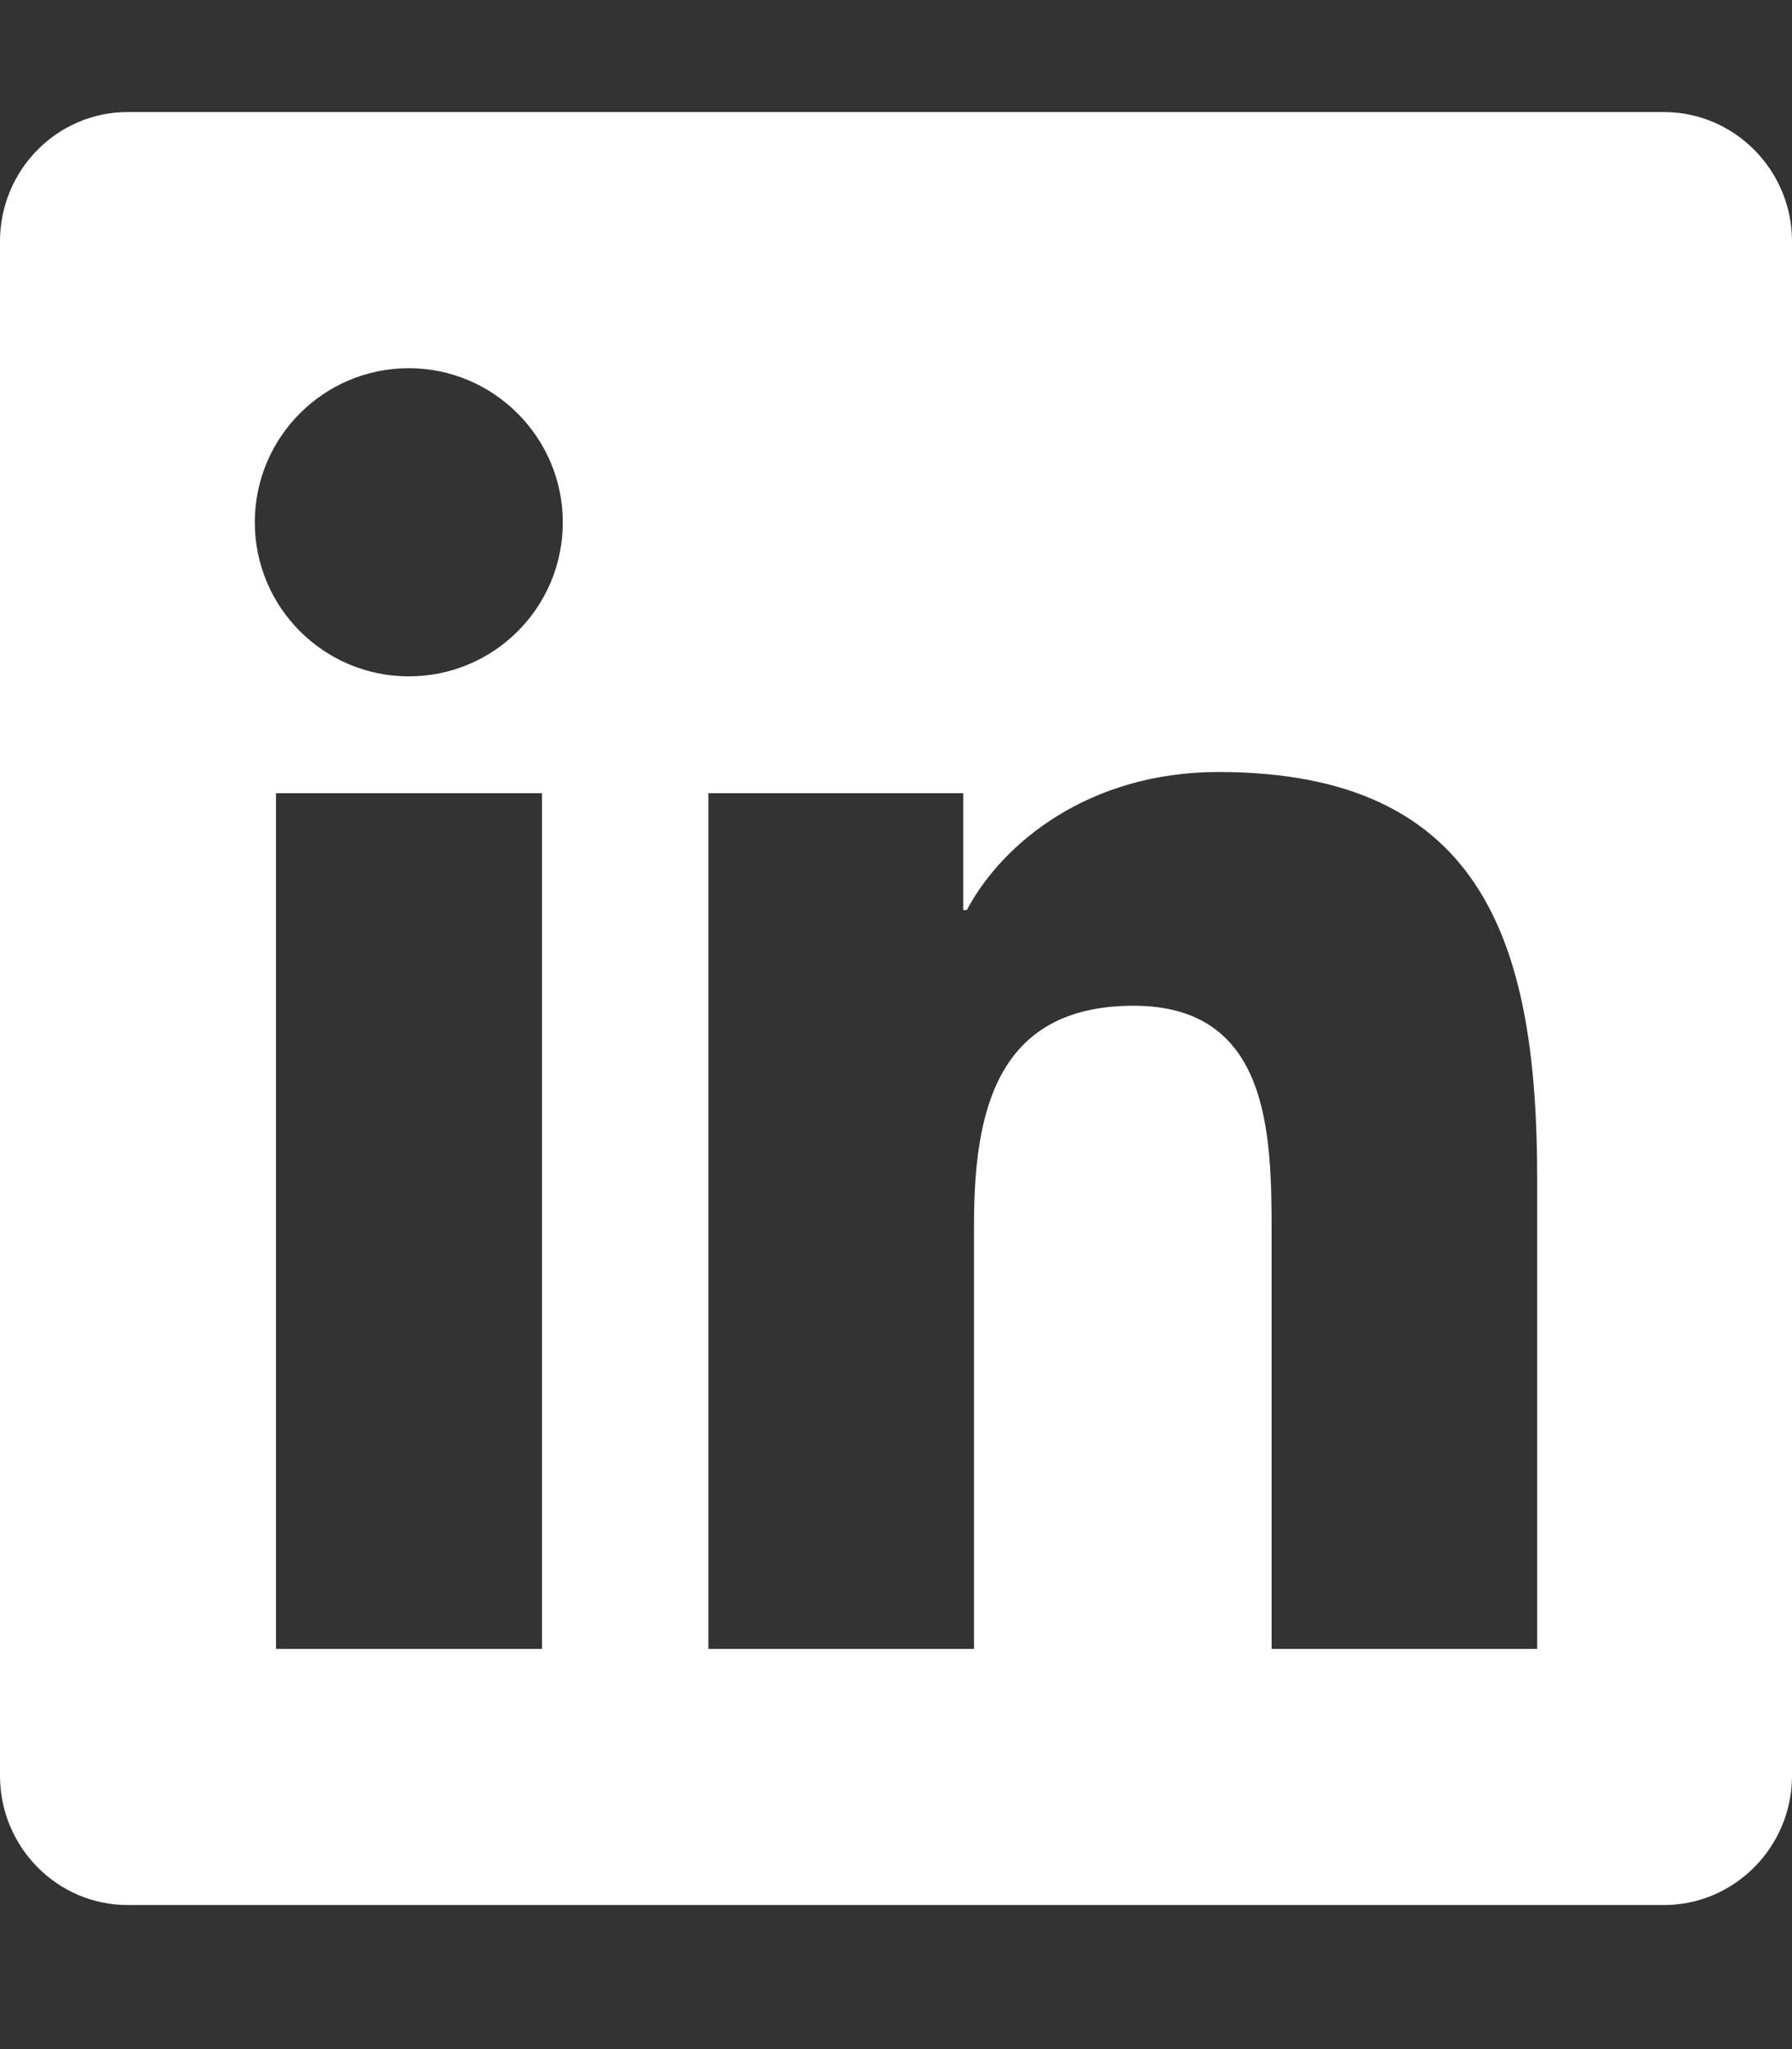 <svg xmlns="http://www.w3.org/2000/svg" width="448" height="512"><rect width="100%" height="100%" fill="#333333" stroke="none"/><rect id="backgroundrect" width="100%" height="100%" x="0" y="0" fill="none" stroke="none"/><g class="currentLayer" style=""><title>Layer 1</title><path d="M416,28 H31.9 C14.3,28 0,42.5 0,60.3 v383.4 C0,461.5 14.3,476 31.9,476 H416 c17.6,0 32,-14.5 32,-32.3 V60.3 c0,-17.8 -14.4,-32.3 -32,-32.3 zM135.4,412 H69 V198.2 h66.5 V412 zm-33.2,-243 c-21.3,0 -38.5,-17.3 -38.5,-38.5 S80.9,92 102.2,92 c21.2,0 38.5,17.3 38.5,38.5 c0,21.3 -17.2,38.5 -38.5,38.5 zm282.1,243 h-66.4 V308 c0,-24.8 -0.5,-56.7 -34.5,-56.7 c-34.6,0 -39.9,27 -39.9,54.9 V412 h-66.4 V198.2 h63.7 v29.2 h0.9 c8.9,-16.8 30.6,-34.5 62.9,-34.5 c67.2,0 79.7,44.3 79.7,101.9 V412 z" id="svg_1" class="selected" fill="#ffffff" fill-opacity="1"/></g></svg>